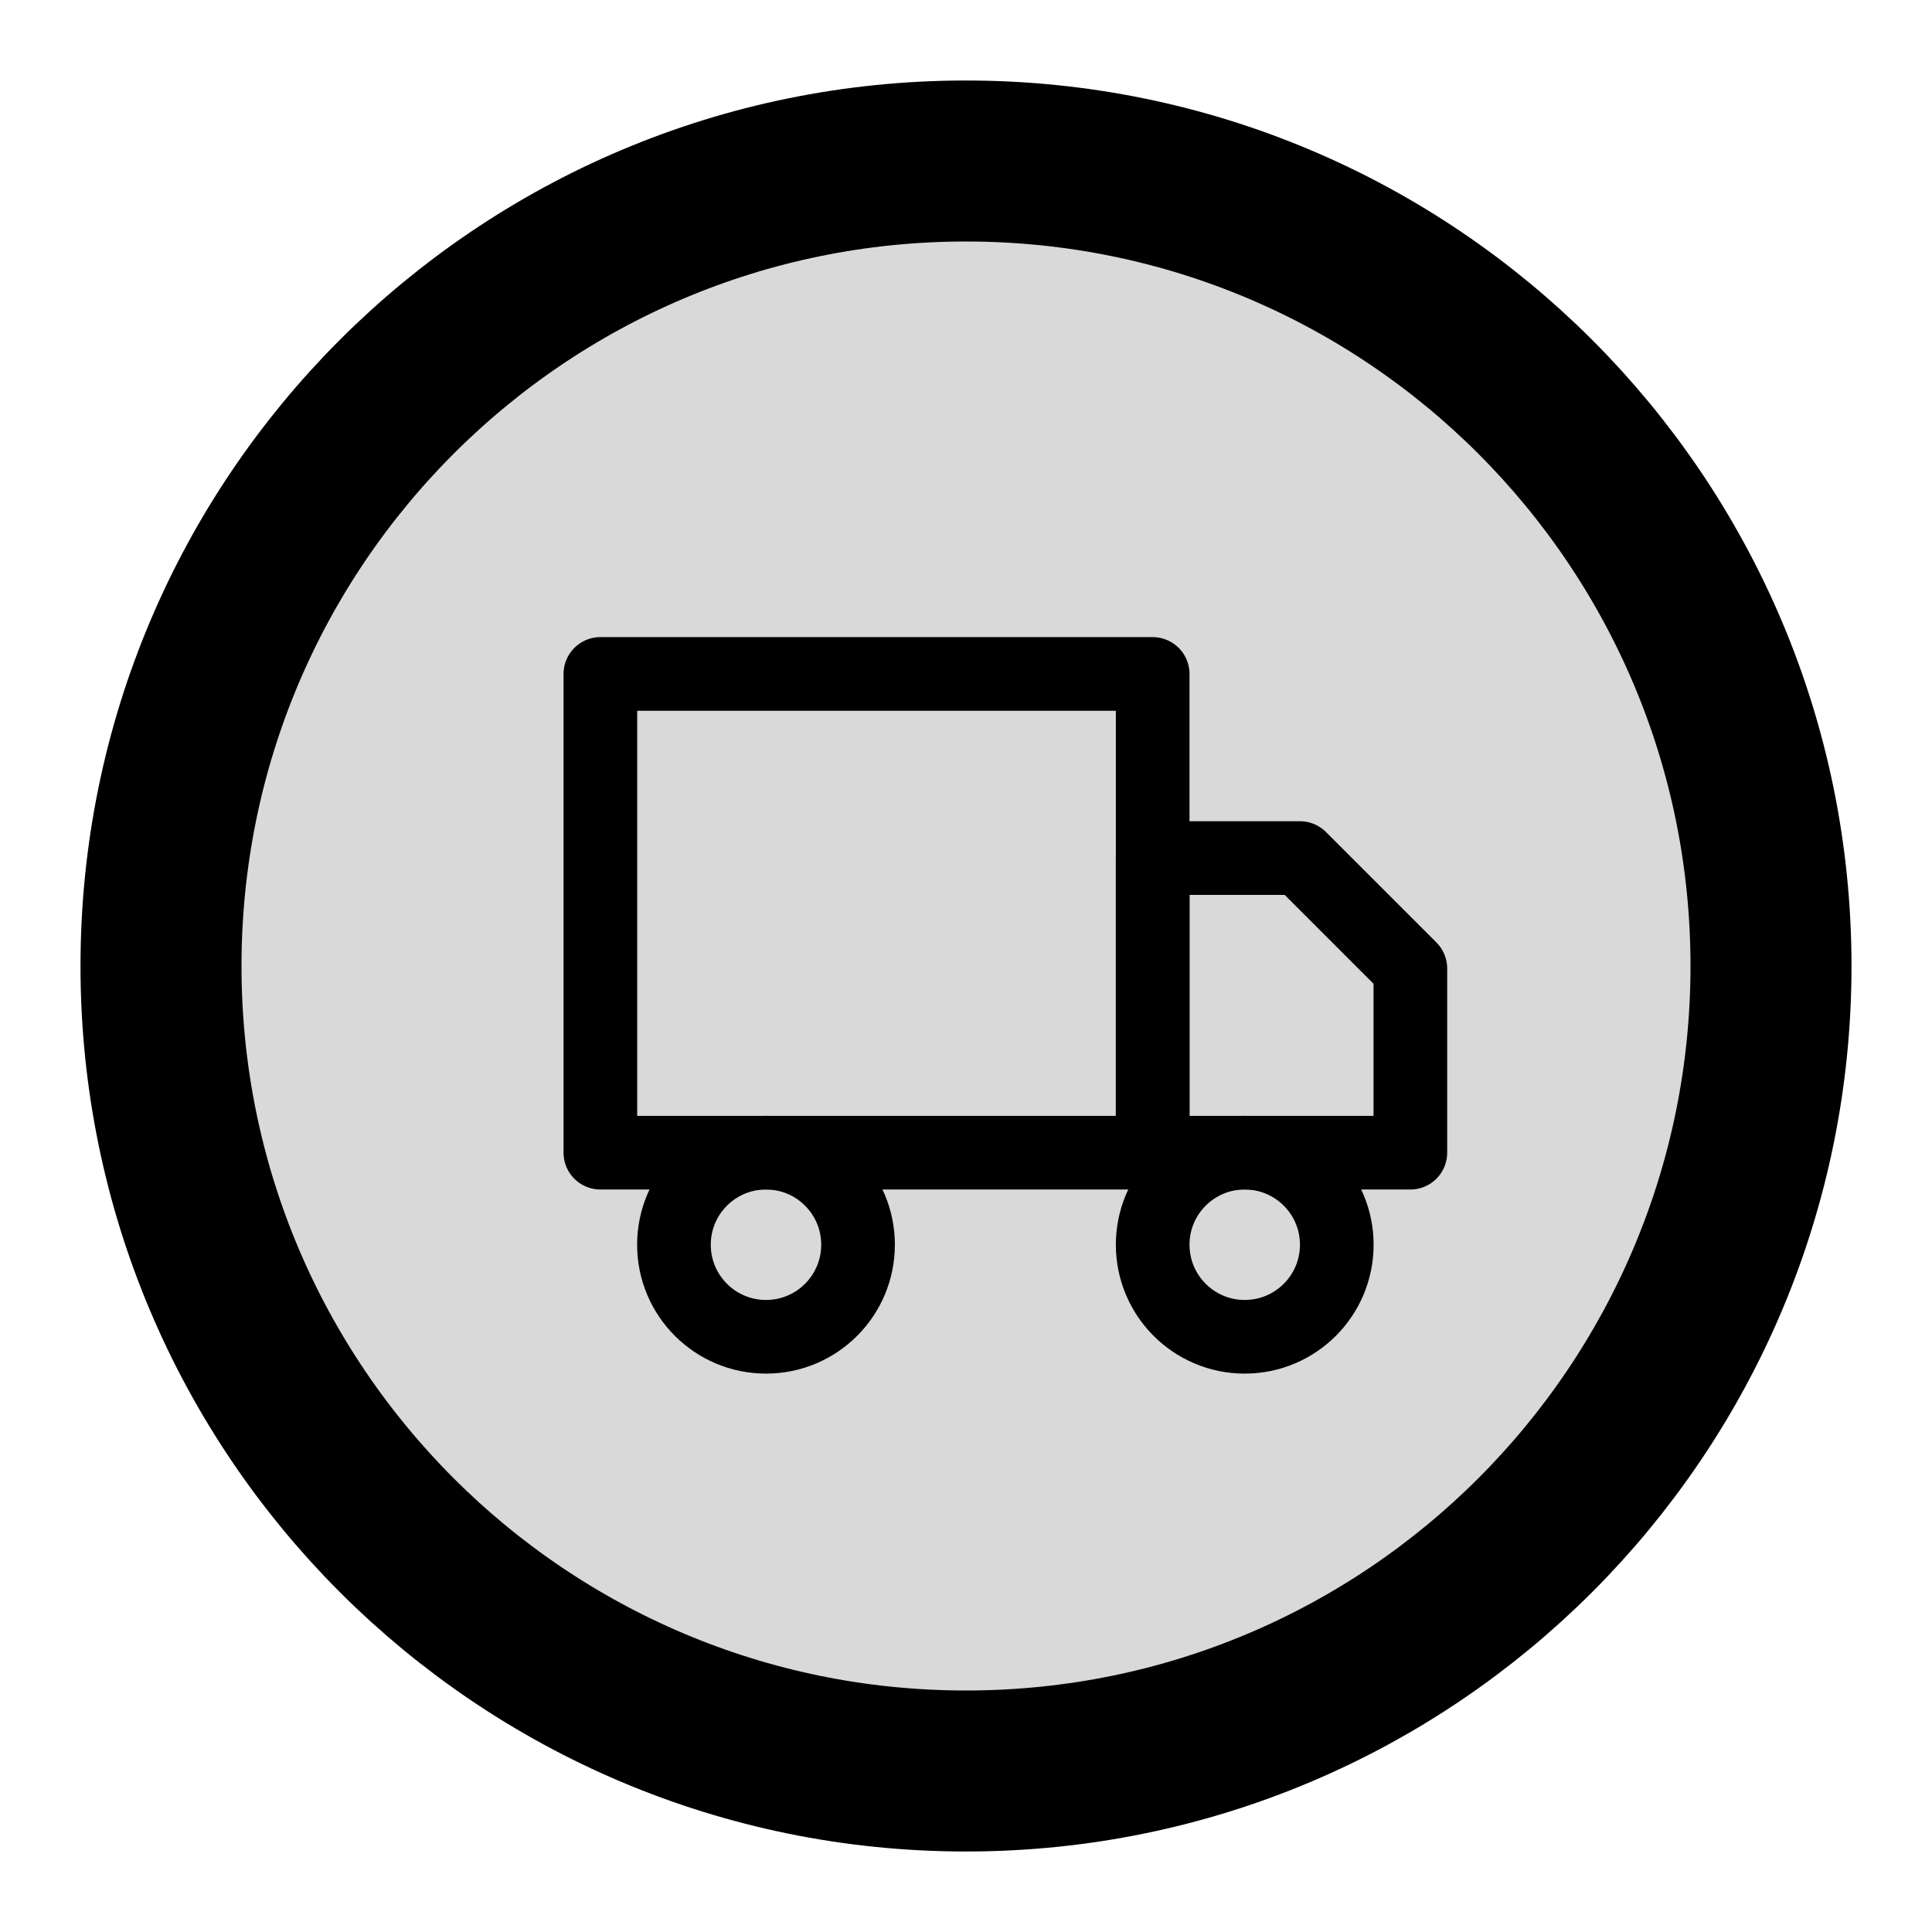 <svg width="24" height="24" viewBox="0 0 24 24" fill="none" xmlns="http://www.w3.org/2000/svg">
<g clip-path="url(#clip0_29_29)">
<path d="M12 22C17.523 22 22 17.523 22 12C22 6.477 17.523 2 12 2C6.477 2 2 6.477 2 12C2 17.523 6.477 22 12 22Z" fill="#D9D9D9" stroke="black" stroke-width="2" stroke-linecap="round" stroke-linejoin="round"/>
<g clip-path="url(#clip1_29_29)">
<path d="M14.319 8.372H7.458V14.319H14.319V8.372Z" stroke="black" stroke-width="0.915" stroke-linecap="round" stroke-linejoin="round"/>
<path d="M14.319 10.659H16.148L17.52 12.031V14.319H14.319V10.659Z" stroke="black" stroke-width="0.915" stroke-linecap="round" stroke-linejoin="round"/>
<path d="M9.516 16.606C10.147 16.606 10.659 16.094 10.659 15.462C10.659 14.831 10.147 14.319 9.516 14.319C8.884 14.319 8.372 14.831 8.372 15.462C8.372 16.094 8.884 16.606 9.516 16.606Z" stroke="black" stroke-width="0.915" stroke-linecap="round" stroke-linejoin="round"/>
<path d="M15.462 16.606C16.094 16.606 16.606 16.094 16.606 15.462C16.606 14.831 16.094 14.319 15.462 14.319C14.831 14.319 14.319 14.831 14.319 15.462C14.319 16.094 14.831 16.606 15.462 16.606Z" stroke="black" stroke-width="0.915" stroke-linecap="round" stroke-linejoin="round"/>
</g>
</g>
<defs>
<clipPath id="clip0_29_29">
<rect width="24" height="24" fill="white"/>
</clipPath>
<clipPath id="clip1_29_29">
<rect width="10.978" height="10.978" fill="white" transform="translate(7 7)"/>
</clipPath>
</defs>
</svg>
